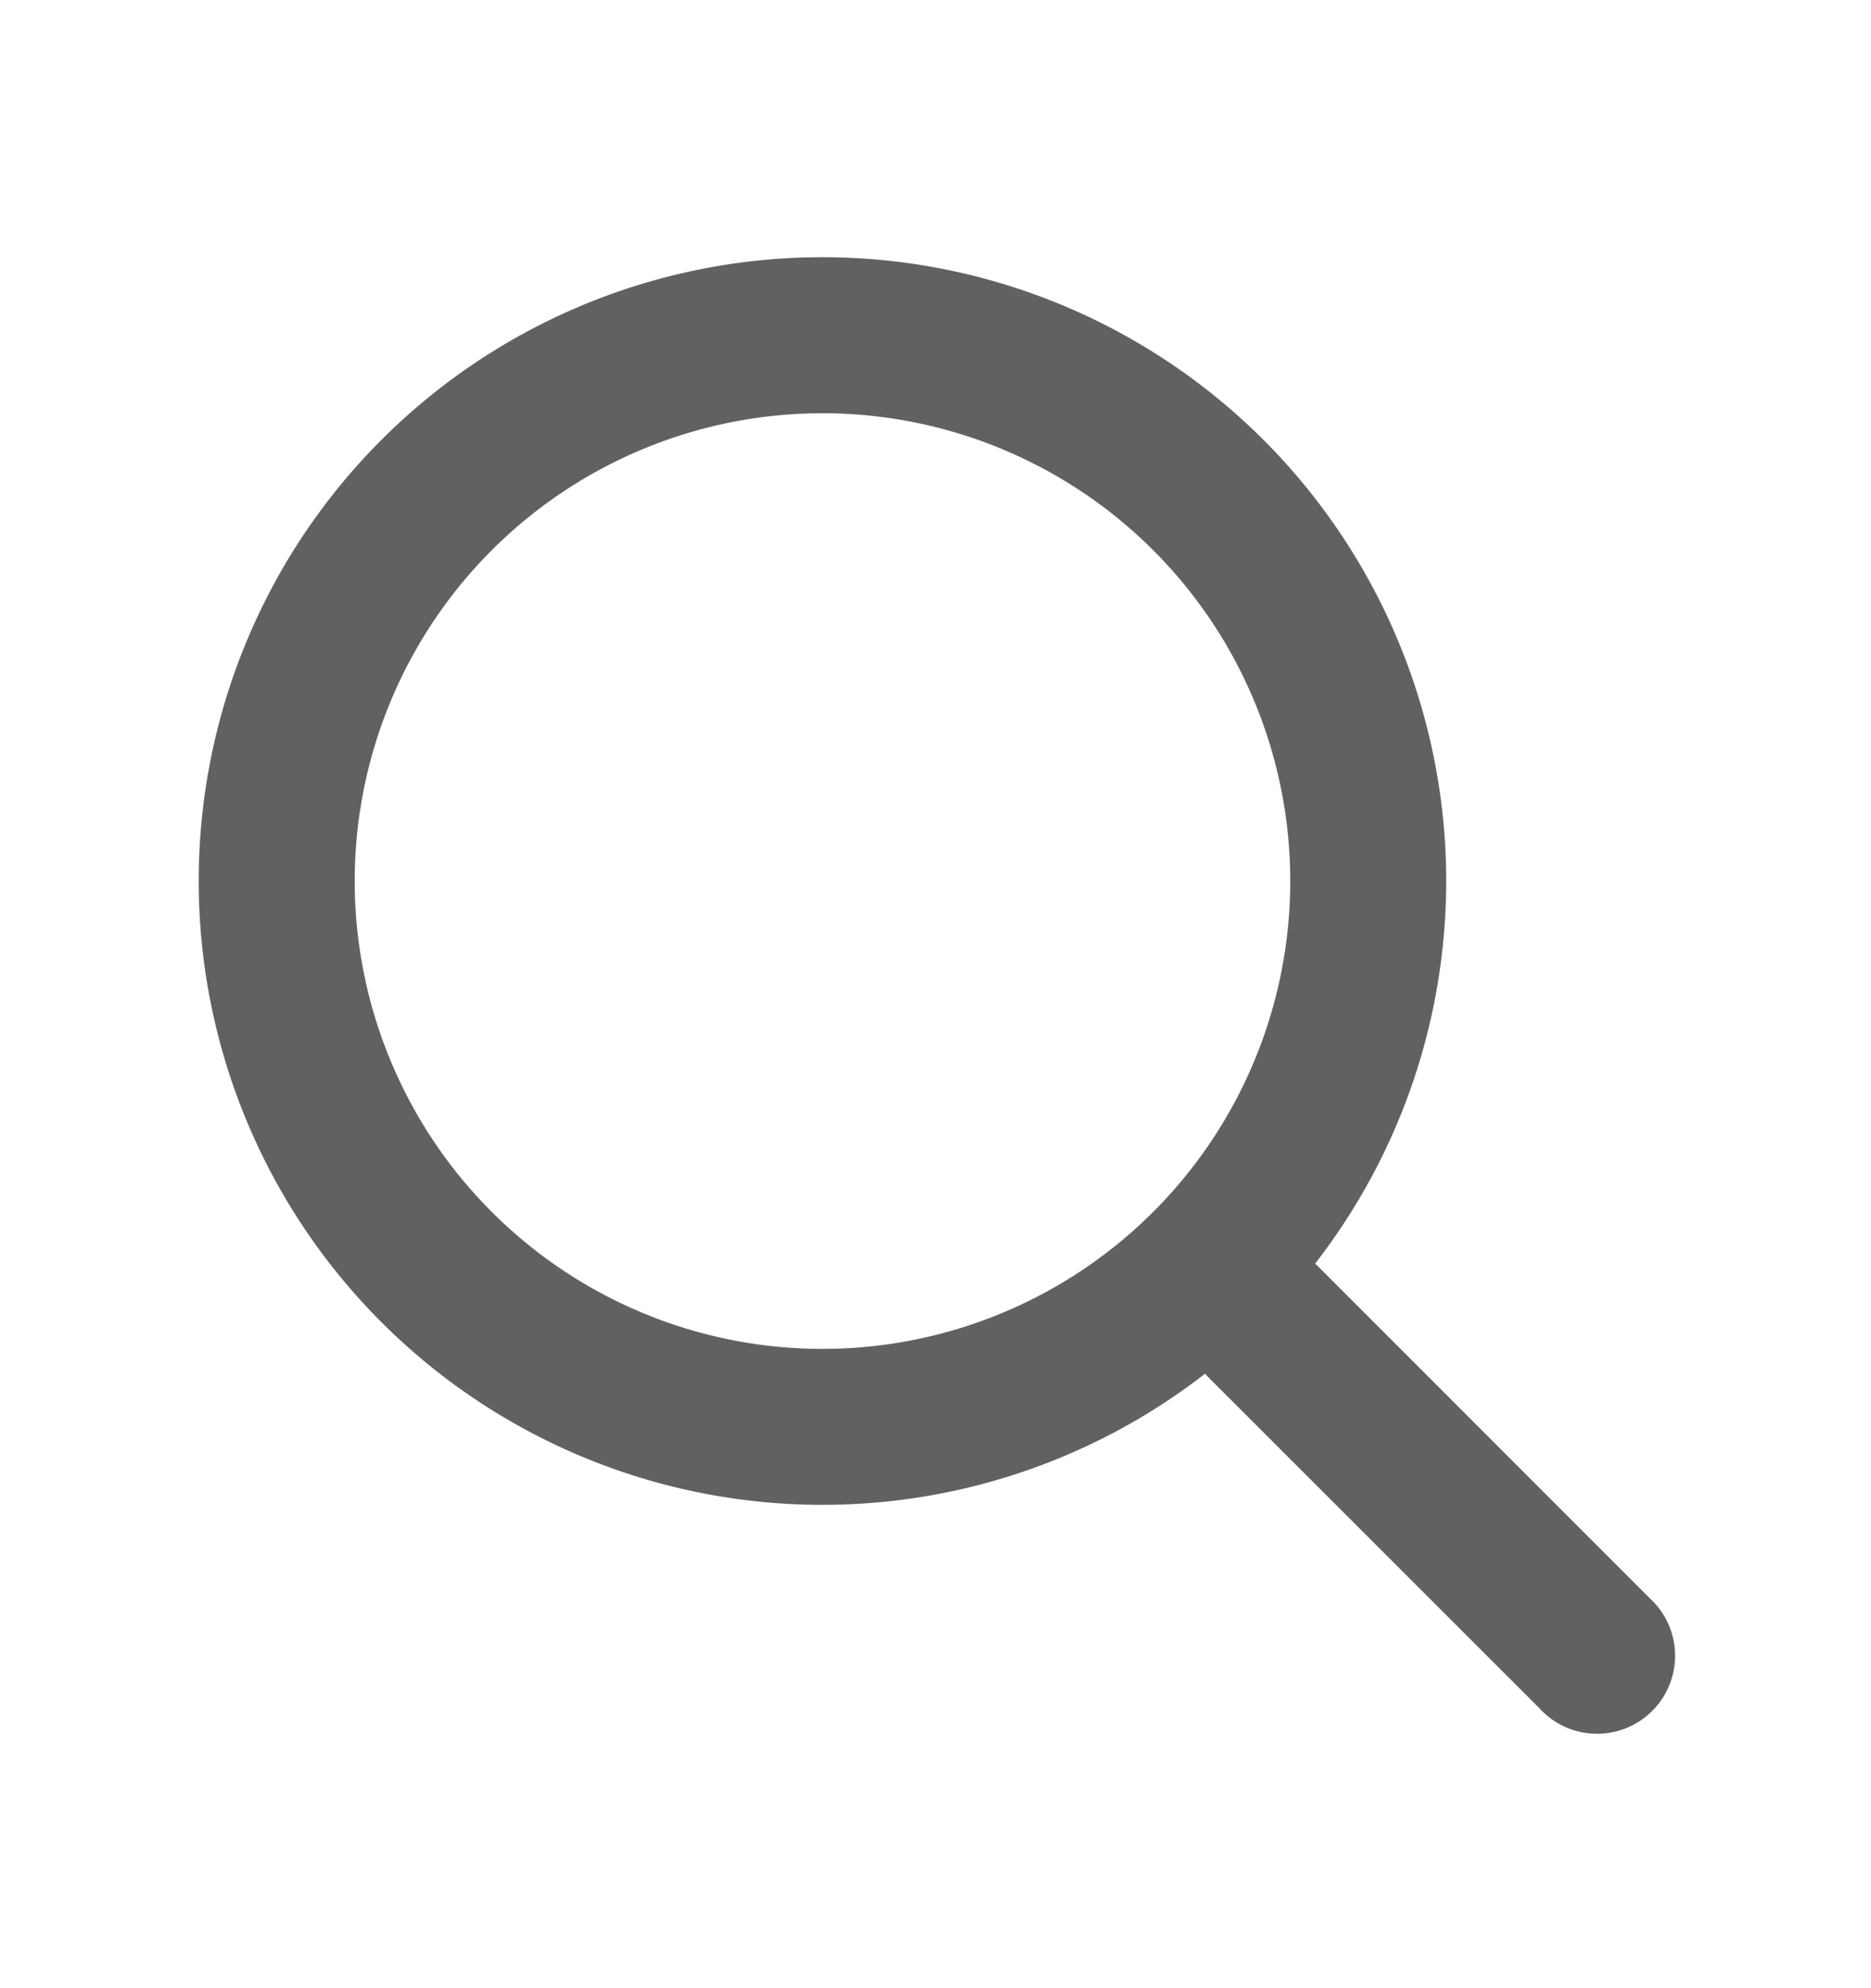 <svg width="16" height="17" viewBox="0 0 16 17" fill="none" xmlns="http://www.w3.org/2000/svg"><path fill-rule="evenodd" clip-rule="evenodd" d="M11.246 10.805a5.334 5.334 0 1 0-.941.941l.028.03 2.829 2.828a.667.667 0 1 0 .942-.942l-2.828-2.829a.609.609 0 0 0-.03-.028zm-1.384-6.1a4 4 0 1 1-5.657 5.657 4 4 0 0 1 5.657-5.657z" fill="#616161"/></svg>